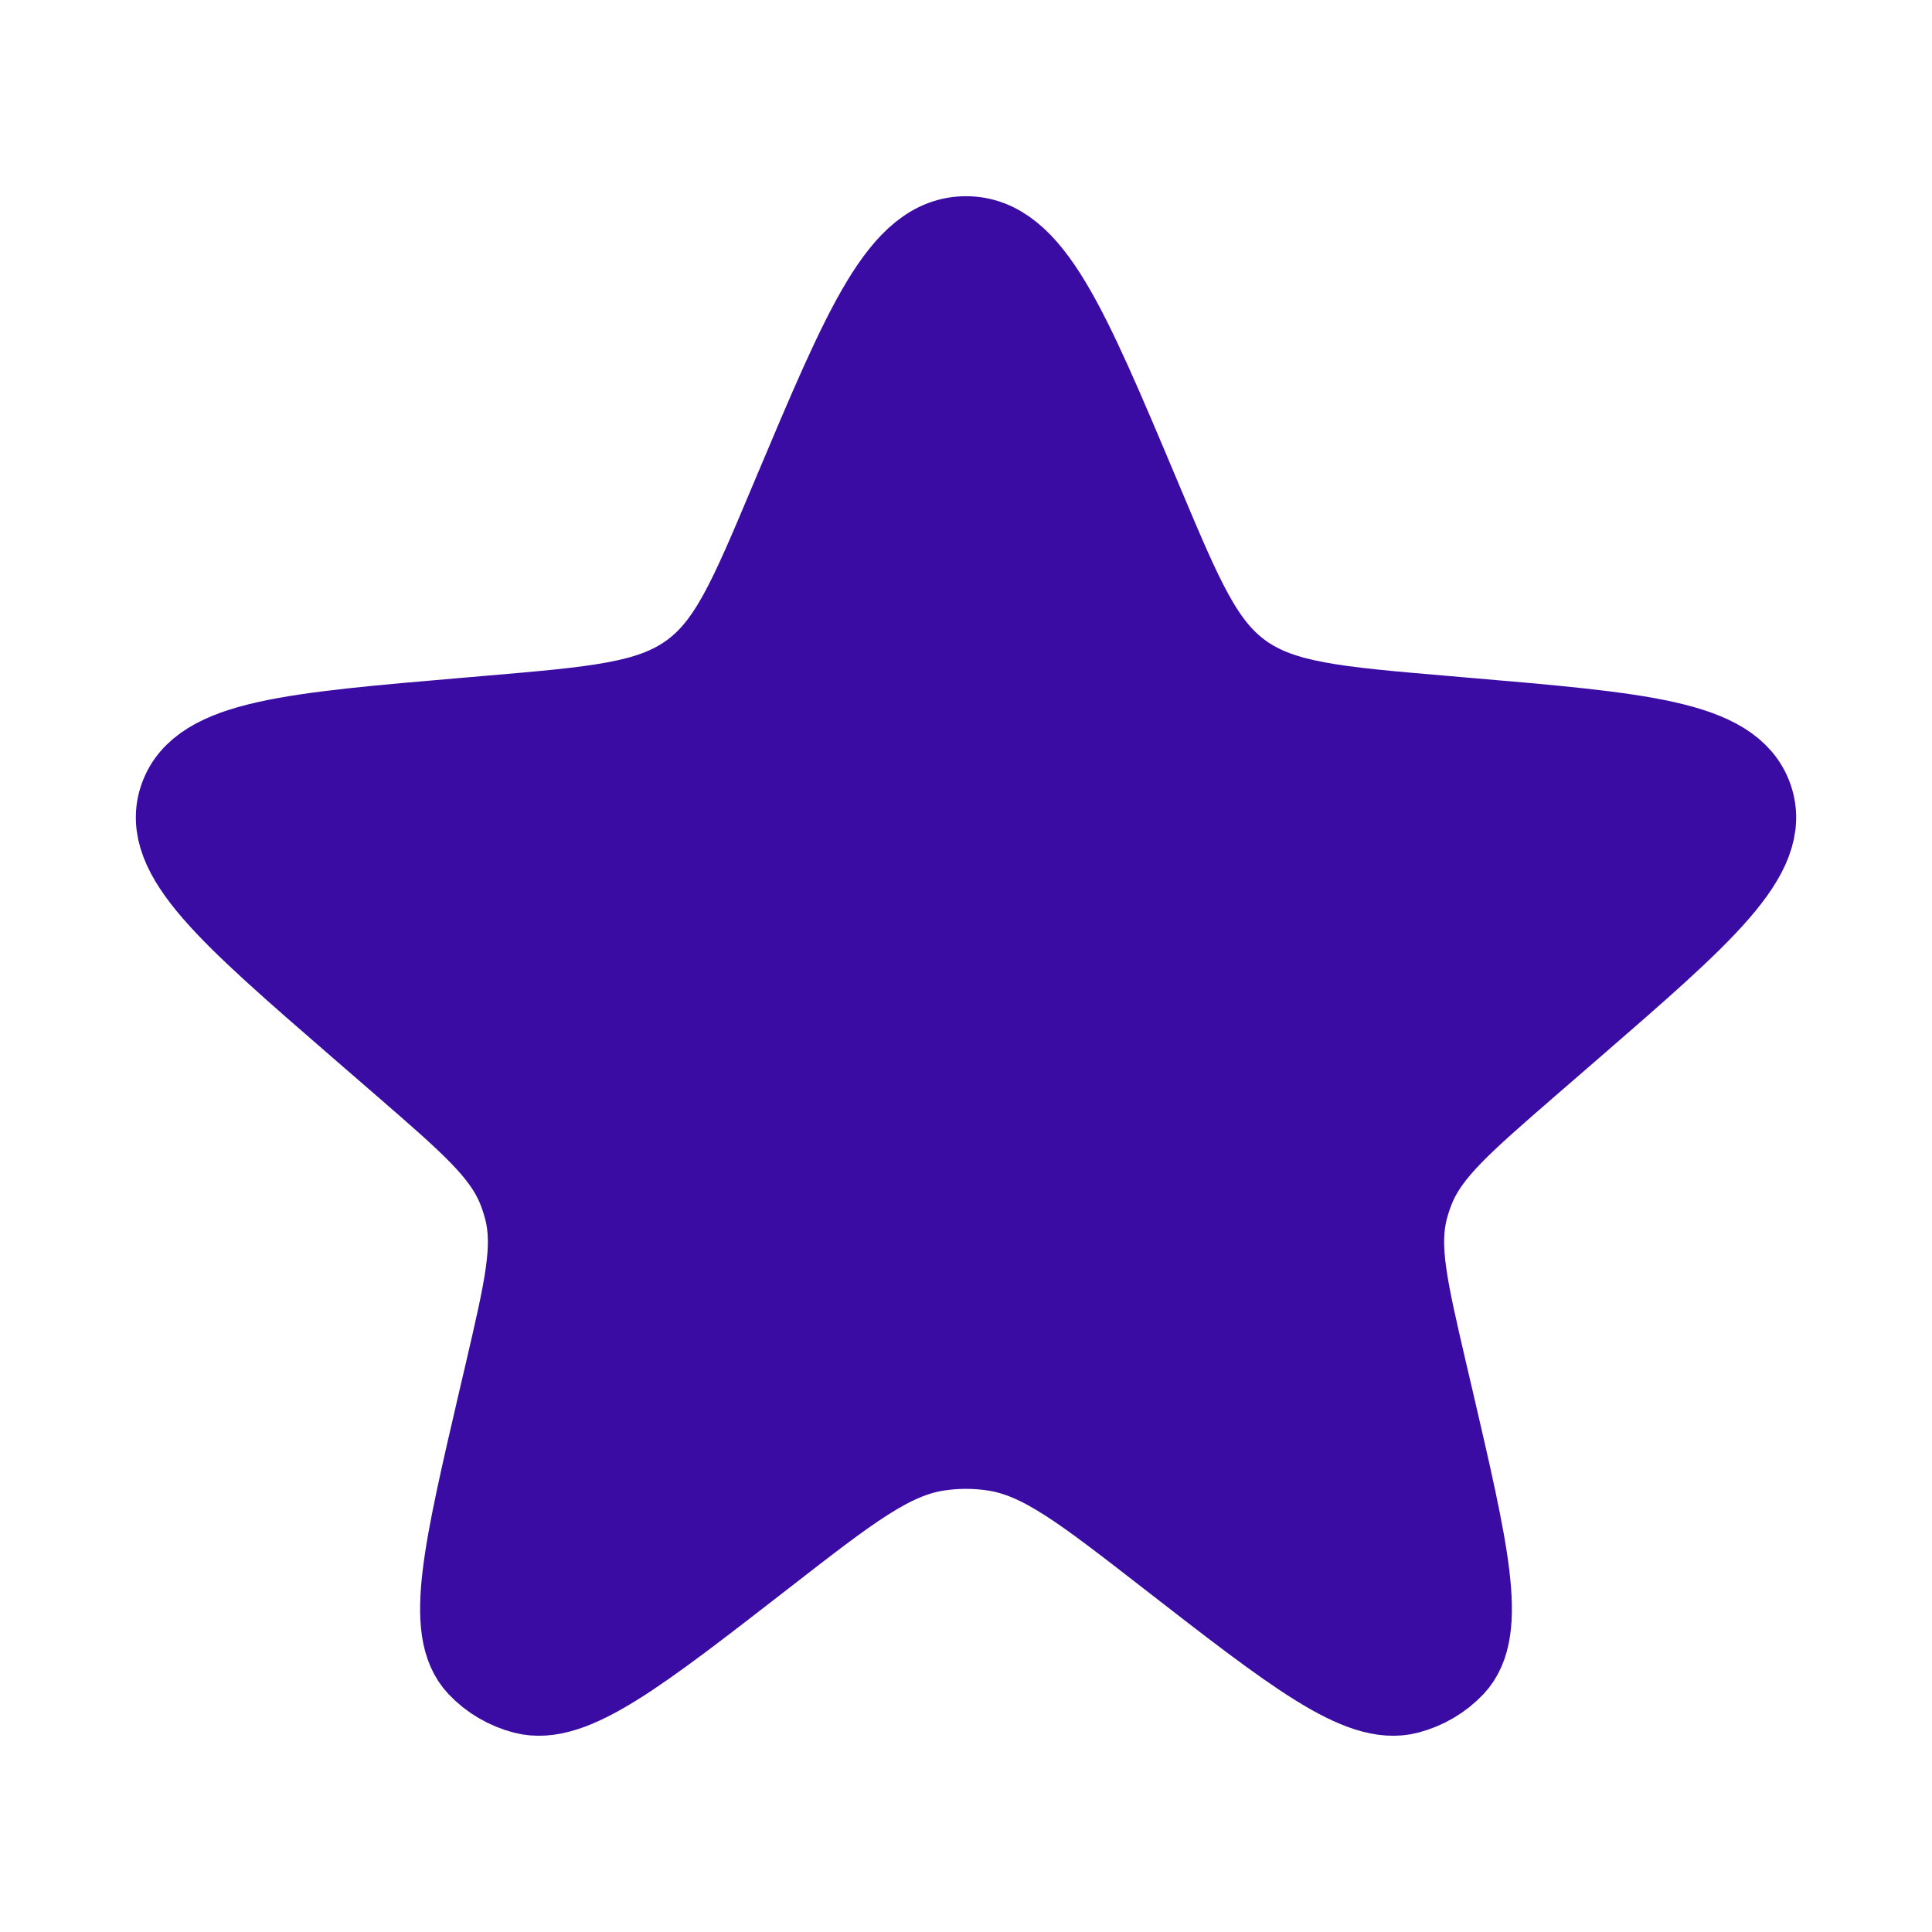 <svg width="32" height="32" viewBox="0 0 32 32" fill="none" xmlns="http://www.w3.org/2000/svg">
<path d="M13.202 8.226C14.388 5.409 14.981 4 16 4C17.019 4 17.612 5.409 18.798 8.226L18.853 8.357C19.523 9.949 19.858 10.745 20.54 11.229C21.223 11.712 22.118 11.789 23.91 11.942L24.234 11.97C27.167 12.22 28.633 12.345 28.947 13.234C29.261 14.124 28.172 15.068 25.994 16.957L25.267 17.587C24.165 18.544 23.613 19.022 23.356 19.648C23.308 19.765 23.268 19.885 23.237 20.007C23.068 20.66 23.23 21.353 23.552 22.741L23.653 23.172C24.246 25.721 24.543 26.996 24.025 27.546C23.831 27.751 23.58 27.899 23.3 27.972C22.552 28.166 21.491 27.342 19.367 25.692C17.973 24.609 17.276 24.068 16.475 23.946C16.16 23.898 15.84 23.898 15.525 23.946C14.724 24.068 14.027 24.609 12.633 25.692C10.509 27.342 9.447 28.166 8.7 27.972C8.42 27.899 8.169 27.751 7.975 27.546C7.457 26.996 7.754 25.721 8.347 23.172L8.448 22.741C8.77 21.353 8.932 20.66 8.763 20.007C8.731 19.885 8.692 19.765 8.644 19.648C8.387 19.022 7.836 18.544 6.733 17.587L6.006 16.957C3.828 15.068 2.739 14.124 3.053 13.234C3.367 12.345 4.833 12.22 7.766 11.97L8.09 11.942C9.882 11.789 10.777 11.712 11.46 11.229C12.143 10.745 12.477 9.949 13.147 8.357L13.202 8.226Z" fill="#3A0CA3" stroke="#3A0CA3" stroke-width="1.5"/>
</svg>
